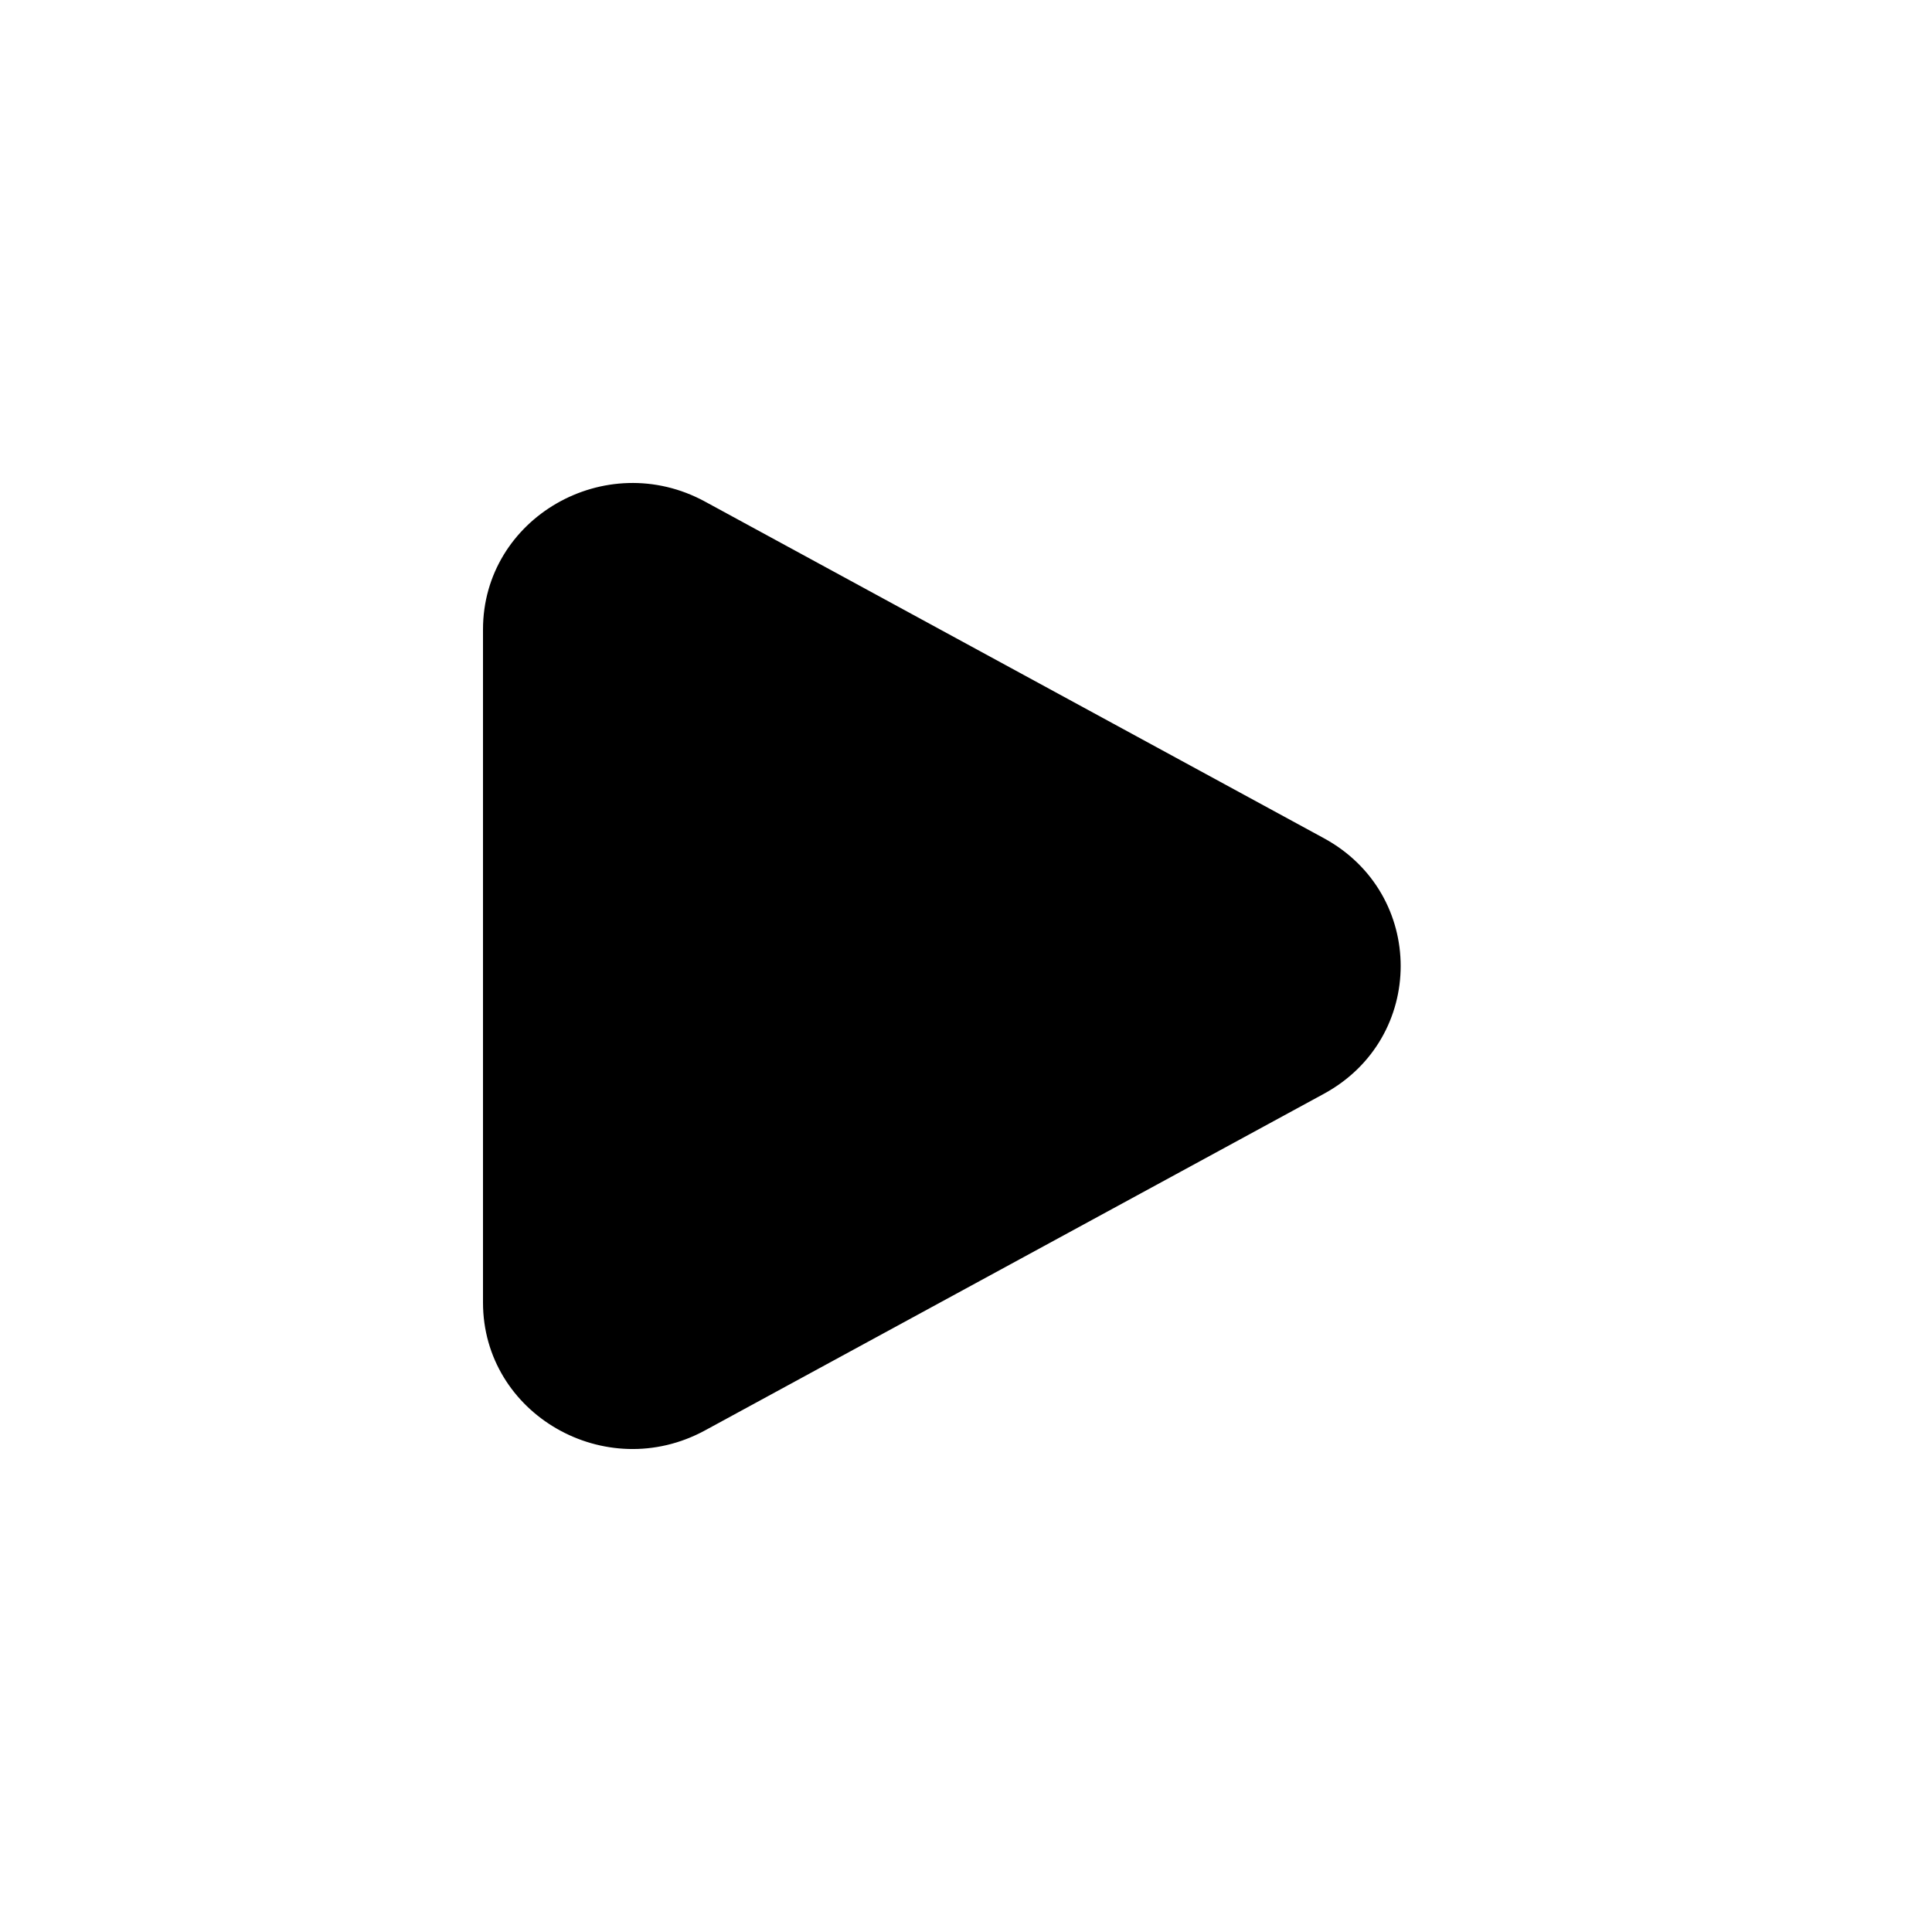 <svg width="24" height="24" viewBox="0 0 24 24" fill="none" xmlns="http://www.w3.org/2000/svg">
<path d="M16.445 10.412C17.718 11.104 17.718 12.896 16.445 13.588L8.758 17.769C7.521 18.442 6 17.566 6 16.18L6 7.82C6 6.434 7.521 5.558 8.758 6.231L16.445 10.412Z" fill="black"/>
</svg>
